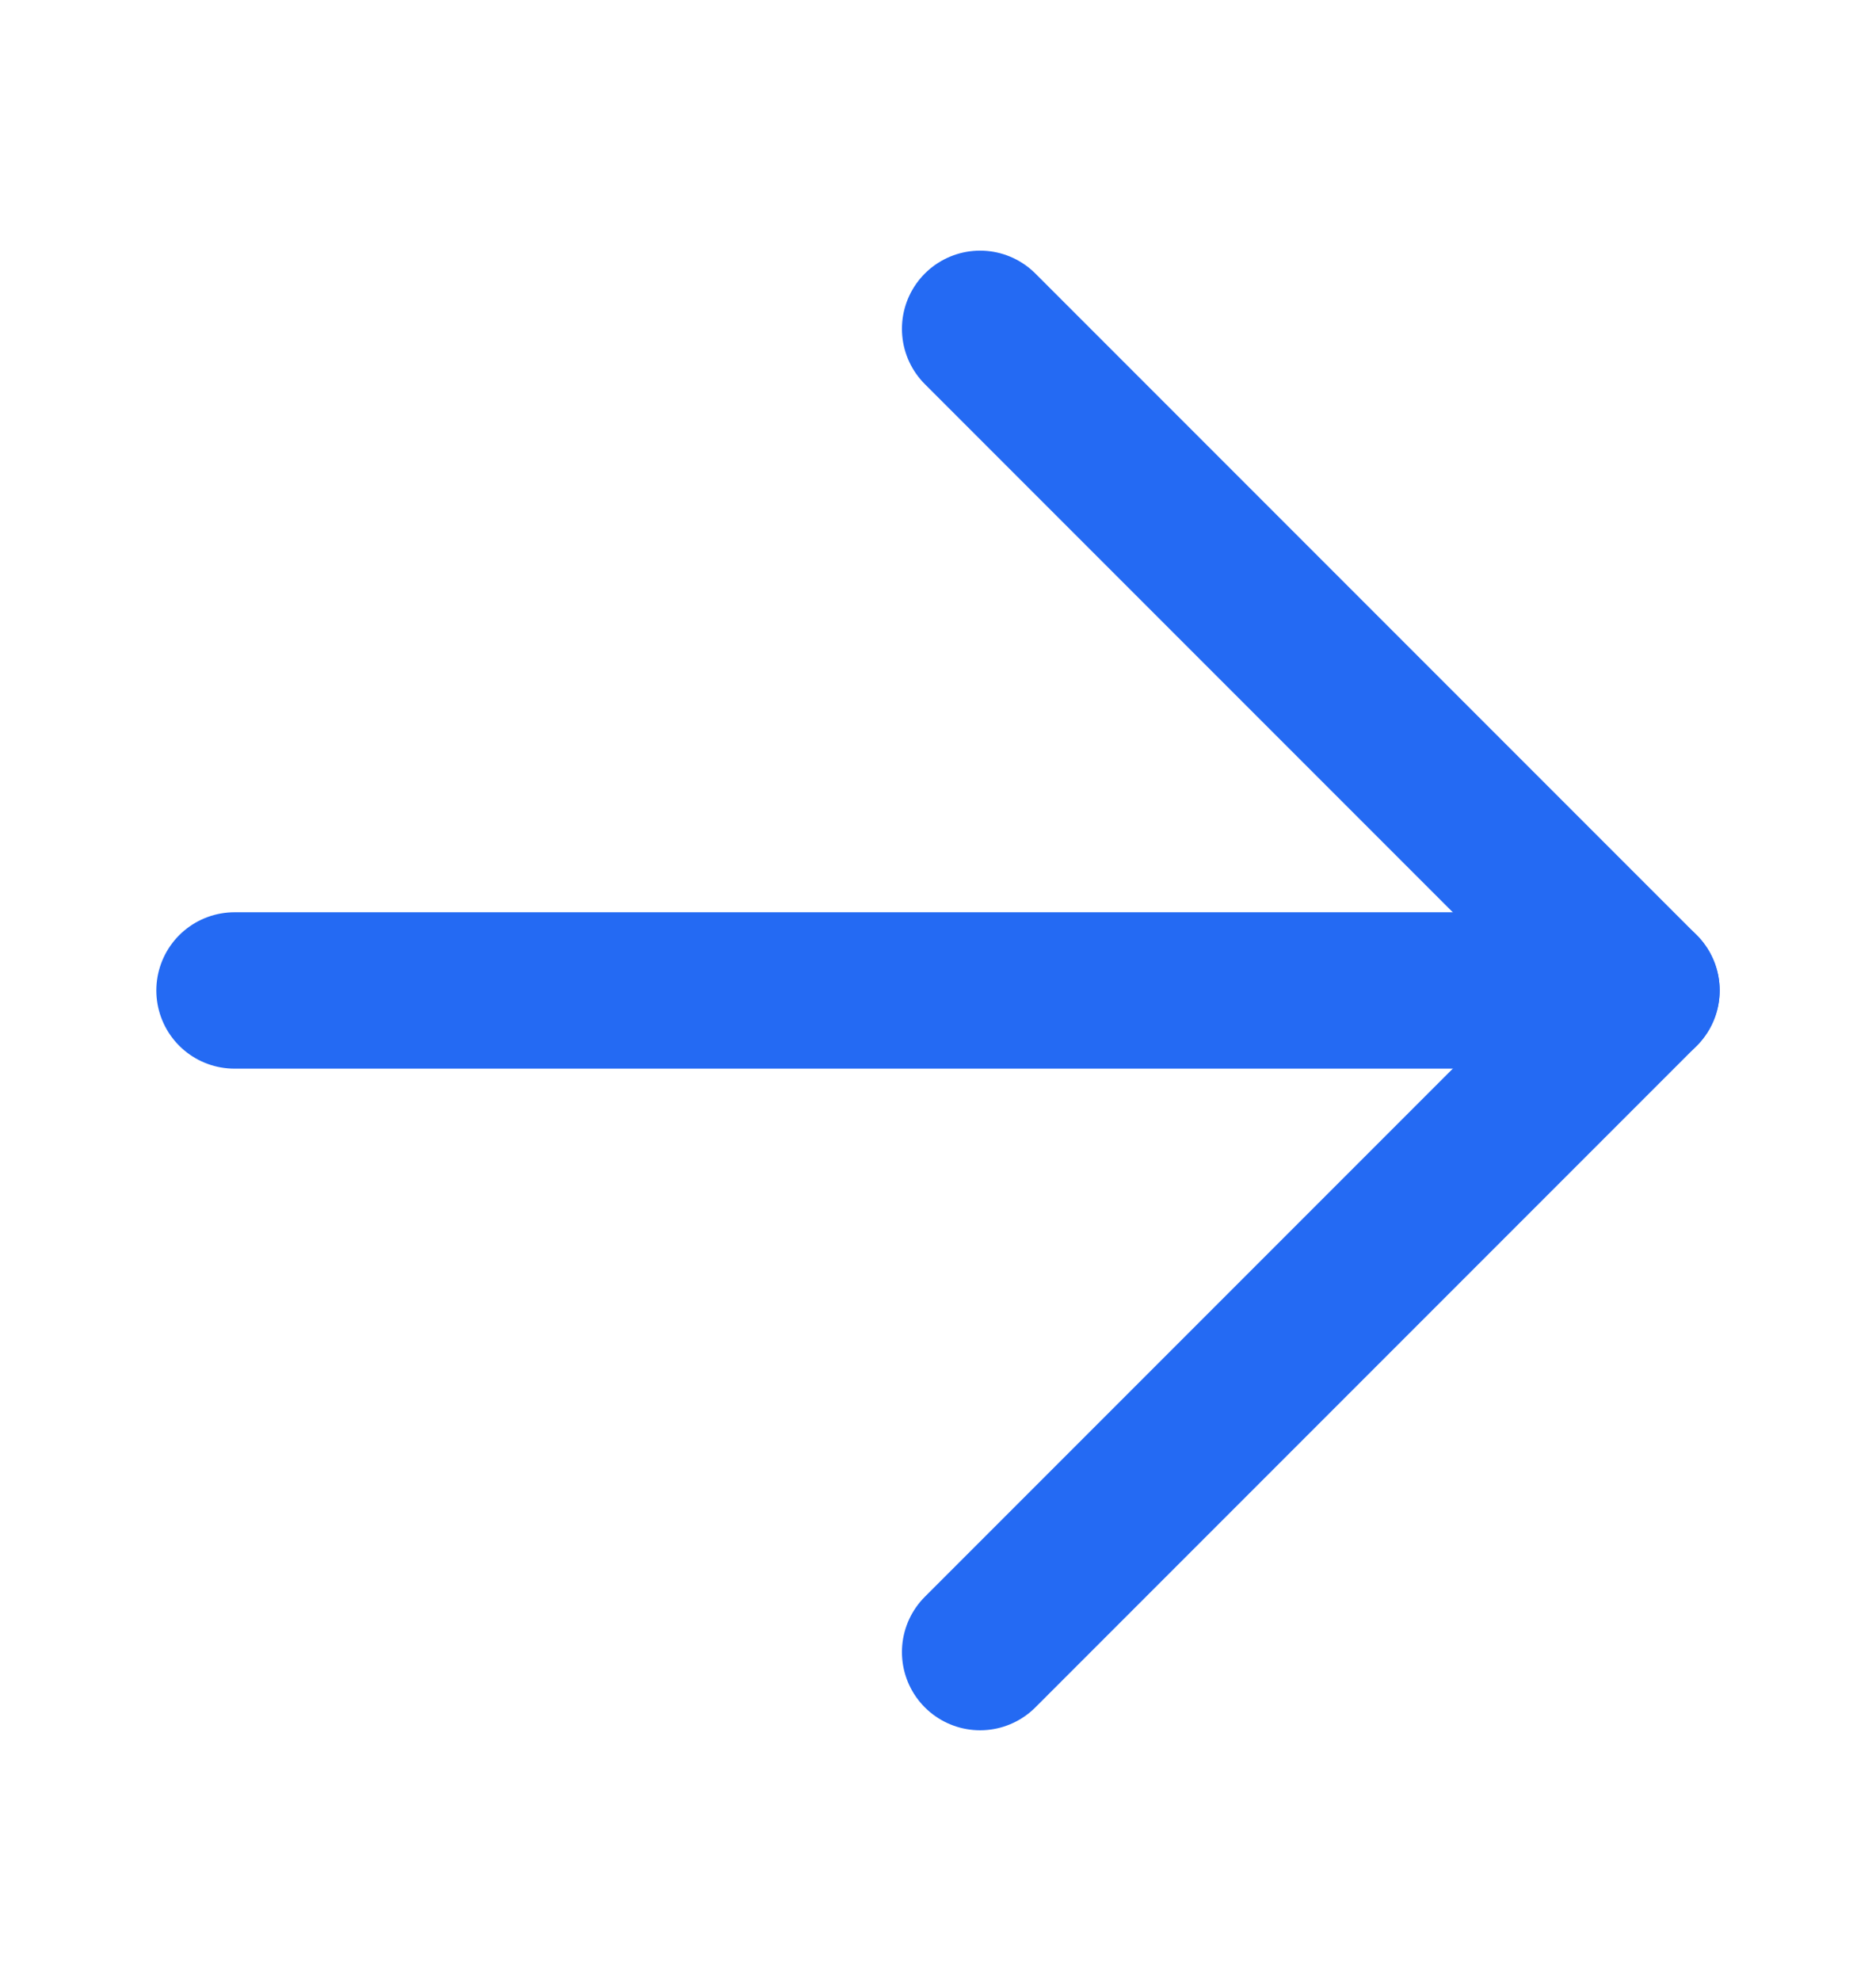<svg width="18" height="19" viewBox="0 0 18 19" fill="none" xmlns="http://www.w3.org/2000/svg">
<path d="M9.404 3.154L15.75 9.5L9.404 15.846" stroke="#246AF3" stroke-width="1.5" stroke-linecap="round" stroke-linejoin="round"/>
<path d="M15.75 9.5L2.25 9.5" stroke="#246AF3" stroke-width="1.5" stroke-linecap="round" stroke-linejoin="round"/>
</svg>
